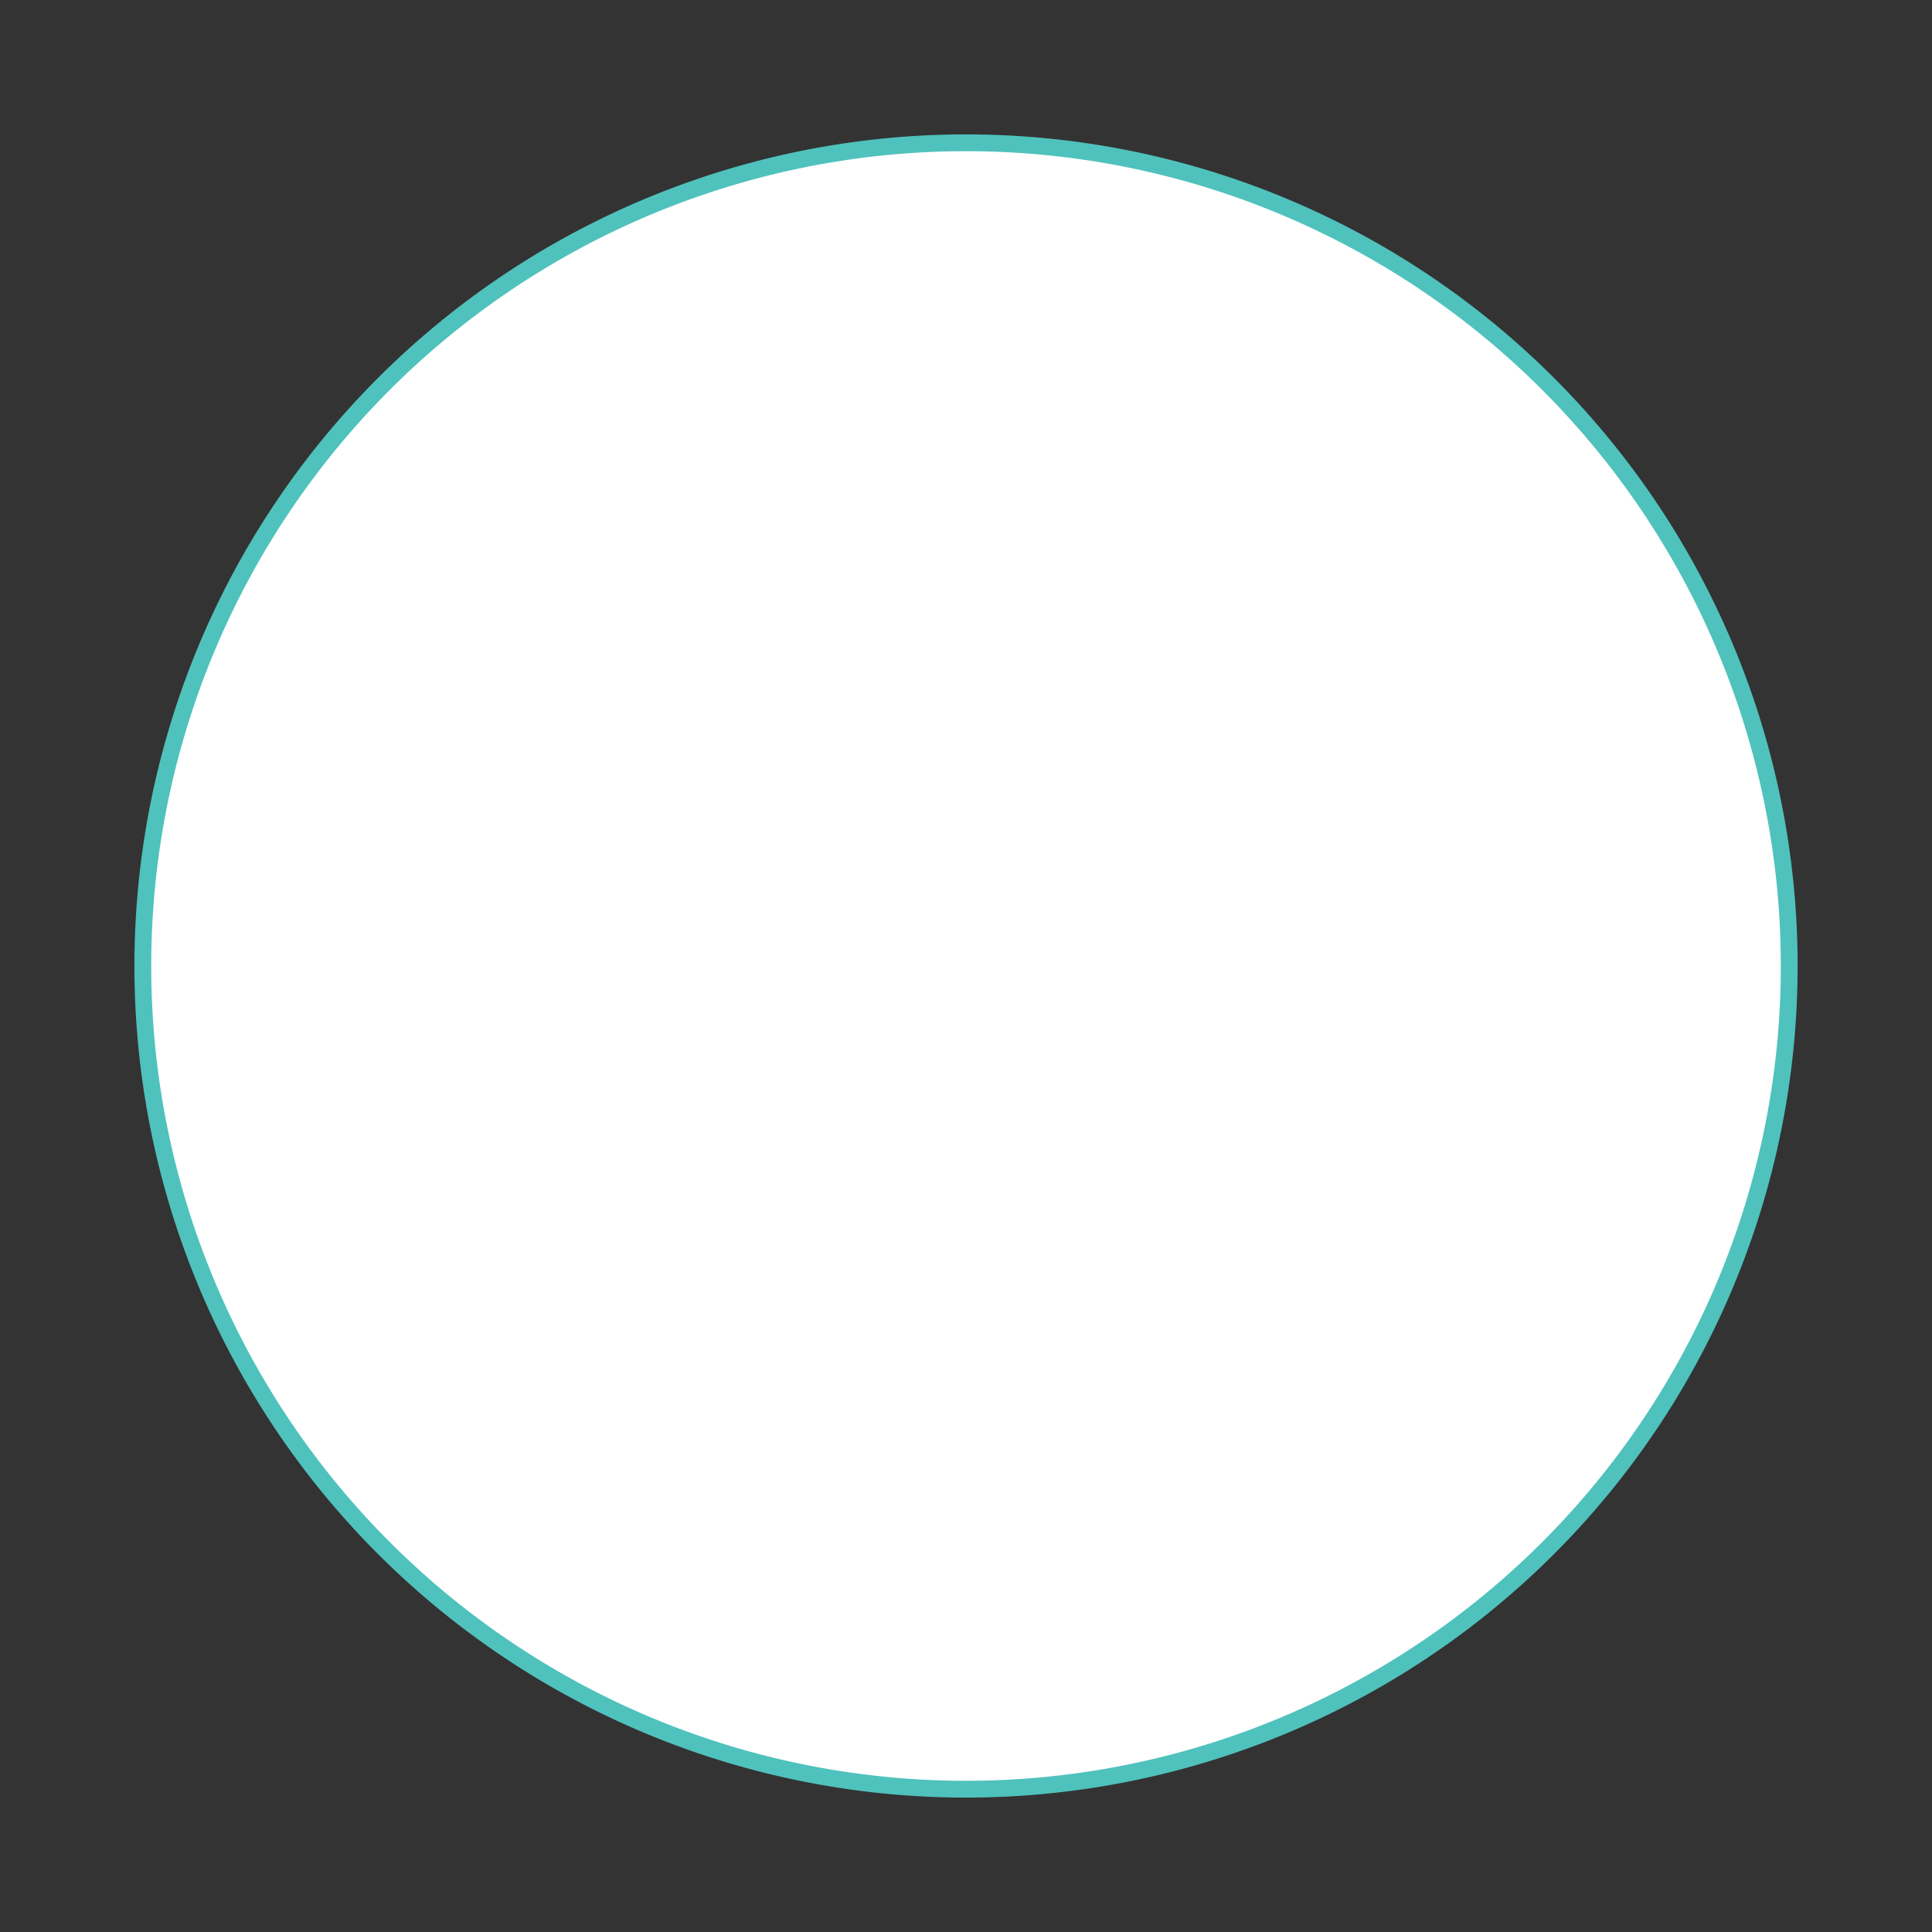 <?xml version="1.0" encoding="UTF-8" standalone="no"?>
<!-- Created with Inkscape (http://www.inkscape.org/) -->

<svg
   xmlns:dc="http://purl.org/dc/elements/1.1/"
   xmlns:cc="http://creativecommons.org/ns#"
   xmlns:rdf="http://www.w3.org/1999/02/22-rdf-syntax-ns#"
   xmlns:svg="http://www.w3.org/2000/svg"
   xmlns="http://www.w3.org/2000/svg"
   xmlns:sodipodi="http://sodipodi.sourceforge.net/DTD/sodipodi-0.dtd"
   xmlns:inkscape="http://www.inkscape.org/namespaces/inkscape"
   width="32.456mm"
   height="32.456mm"
   viewBox="0 0 115 115"
   id="svg5104"
   version="1.1"
   inkscape:version="0.91 r"
   sodipodi:docname="p082--empty-circle.svg">
  <rect x="0" y="0" width="115" height="115" fill="#333333" stroke="none"/>
  <defs
     id="defs5106" />
  <sodipodi:namedview
     id="base"
     pagecolor="#ffffff"
     bordercolor="#666666"
     borderopacity="1.0"
     inkscape:pageopacity="0.0"
     inkscape:pageshadow="2"
     inkscape:zoom="1.979899"
     inkscape:cx="39.831094"
     inkscape:cy="133.76657"
     inkscape:document-units="px"
     inkscape:current-layer="layer1"
     showgrid="false"
     fit-margin-top="0"
     fit-margin-left="0"
     fit-margin-right="0"
     fit-margin-bottom="0"
     inkscape:window-width="1280"
     inkscape:window-height="472"
     inkscape:window-x="2560"
     inkscape:window-y="24"
     inkscape:window-maximized="0" />
  <g
     inkscape:label="Layer 1"
     inkscape:groupmode="layer"
     id="layer1"
     transform="translate(273.256,-548.525)">
    <g
       id="g5021"
       transform="matrix(1.25,0,0,-1.25,-126.752,971.041)">
      <rect
         style="color:#000000;clip-rule:nonzero;display:inline;overflow:visible;visibility:visible;opacity:1;isolation:auto;mix-blend-mode:normal;color-interpolation:sRGB;color-interpolation-filters:linearRGB;solid-color:#000000;solid-opacity:1;fill:#ffffff;fill-opacity:0;fill-rule:nonzero;stroke:none;stroke-width:1;stroke-linecap:butt;stroke-linejoin:round;stroke-miterlimit:4;stroke-dasharray:none;stroke-dashoffset:0;stroke-opacity:1;marker:none;color-rendering:auto;image-rendering:auto;shape-rendering:auto;text-rendering:auto;enable-background:accumulate"
         id="rect5010"
         width="92"
         height="92"
         x="-117.203"
         y="-338.013"
         transform="scale(1,-1)" />
      <g
         transform="matrix(0.8,0,0,-0.8,-144.664,408.974)"
         id="g4993"
         style="font-size:20px;line-height:20px;font-family:sansation_regular">
        <path
           inkscape:connector-curvature="0"
           id="Fraction-T1D1"
           d="m 91.827,146.201 m -49,0 a 49,49 0 0 0 98,0 49,49 0 1 0 -98,0"
           style="font-size:20px;line-height:20px;font-family:sansation_regular;fill:#ffffff;stroke:#4fc2bd;stroke-width:1;stroke-linejoin:round"
           class="" />
      </g>
    </g>
  </g>
</svg>
